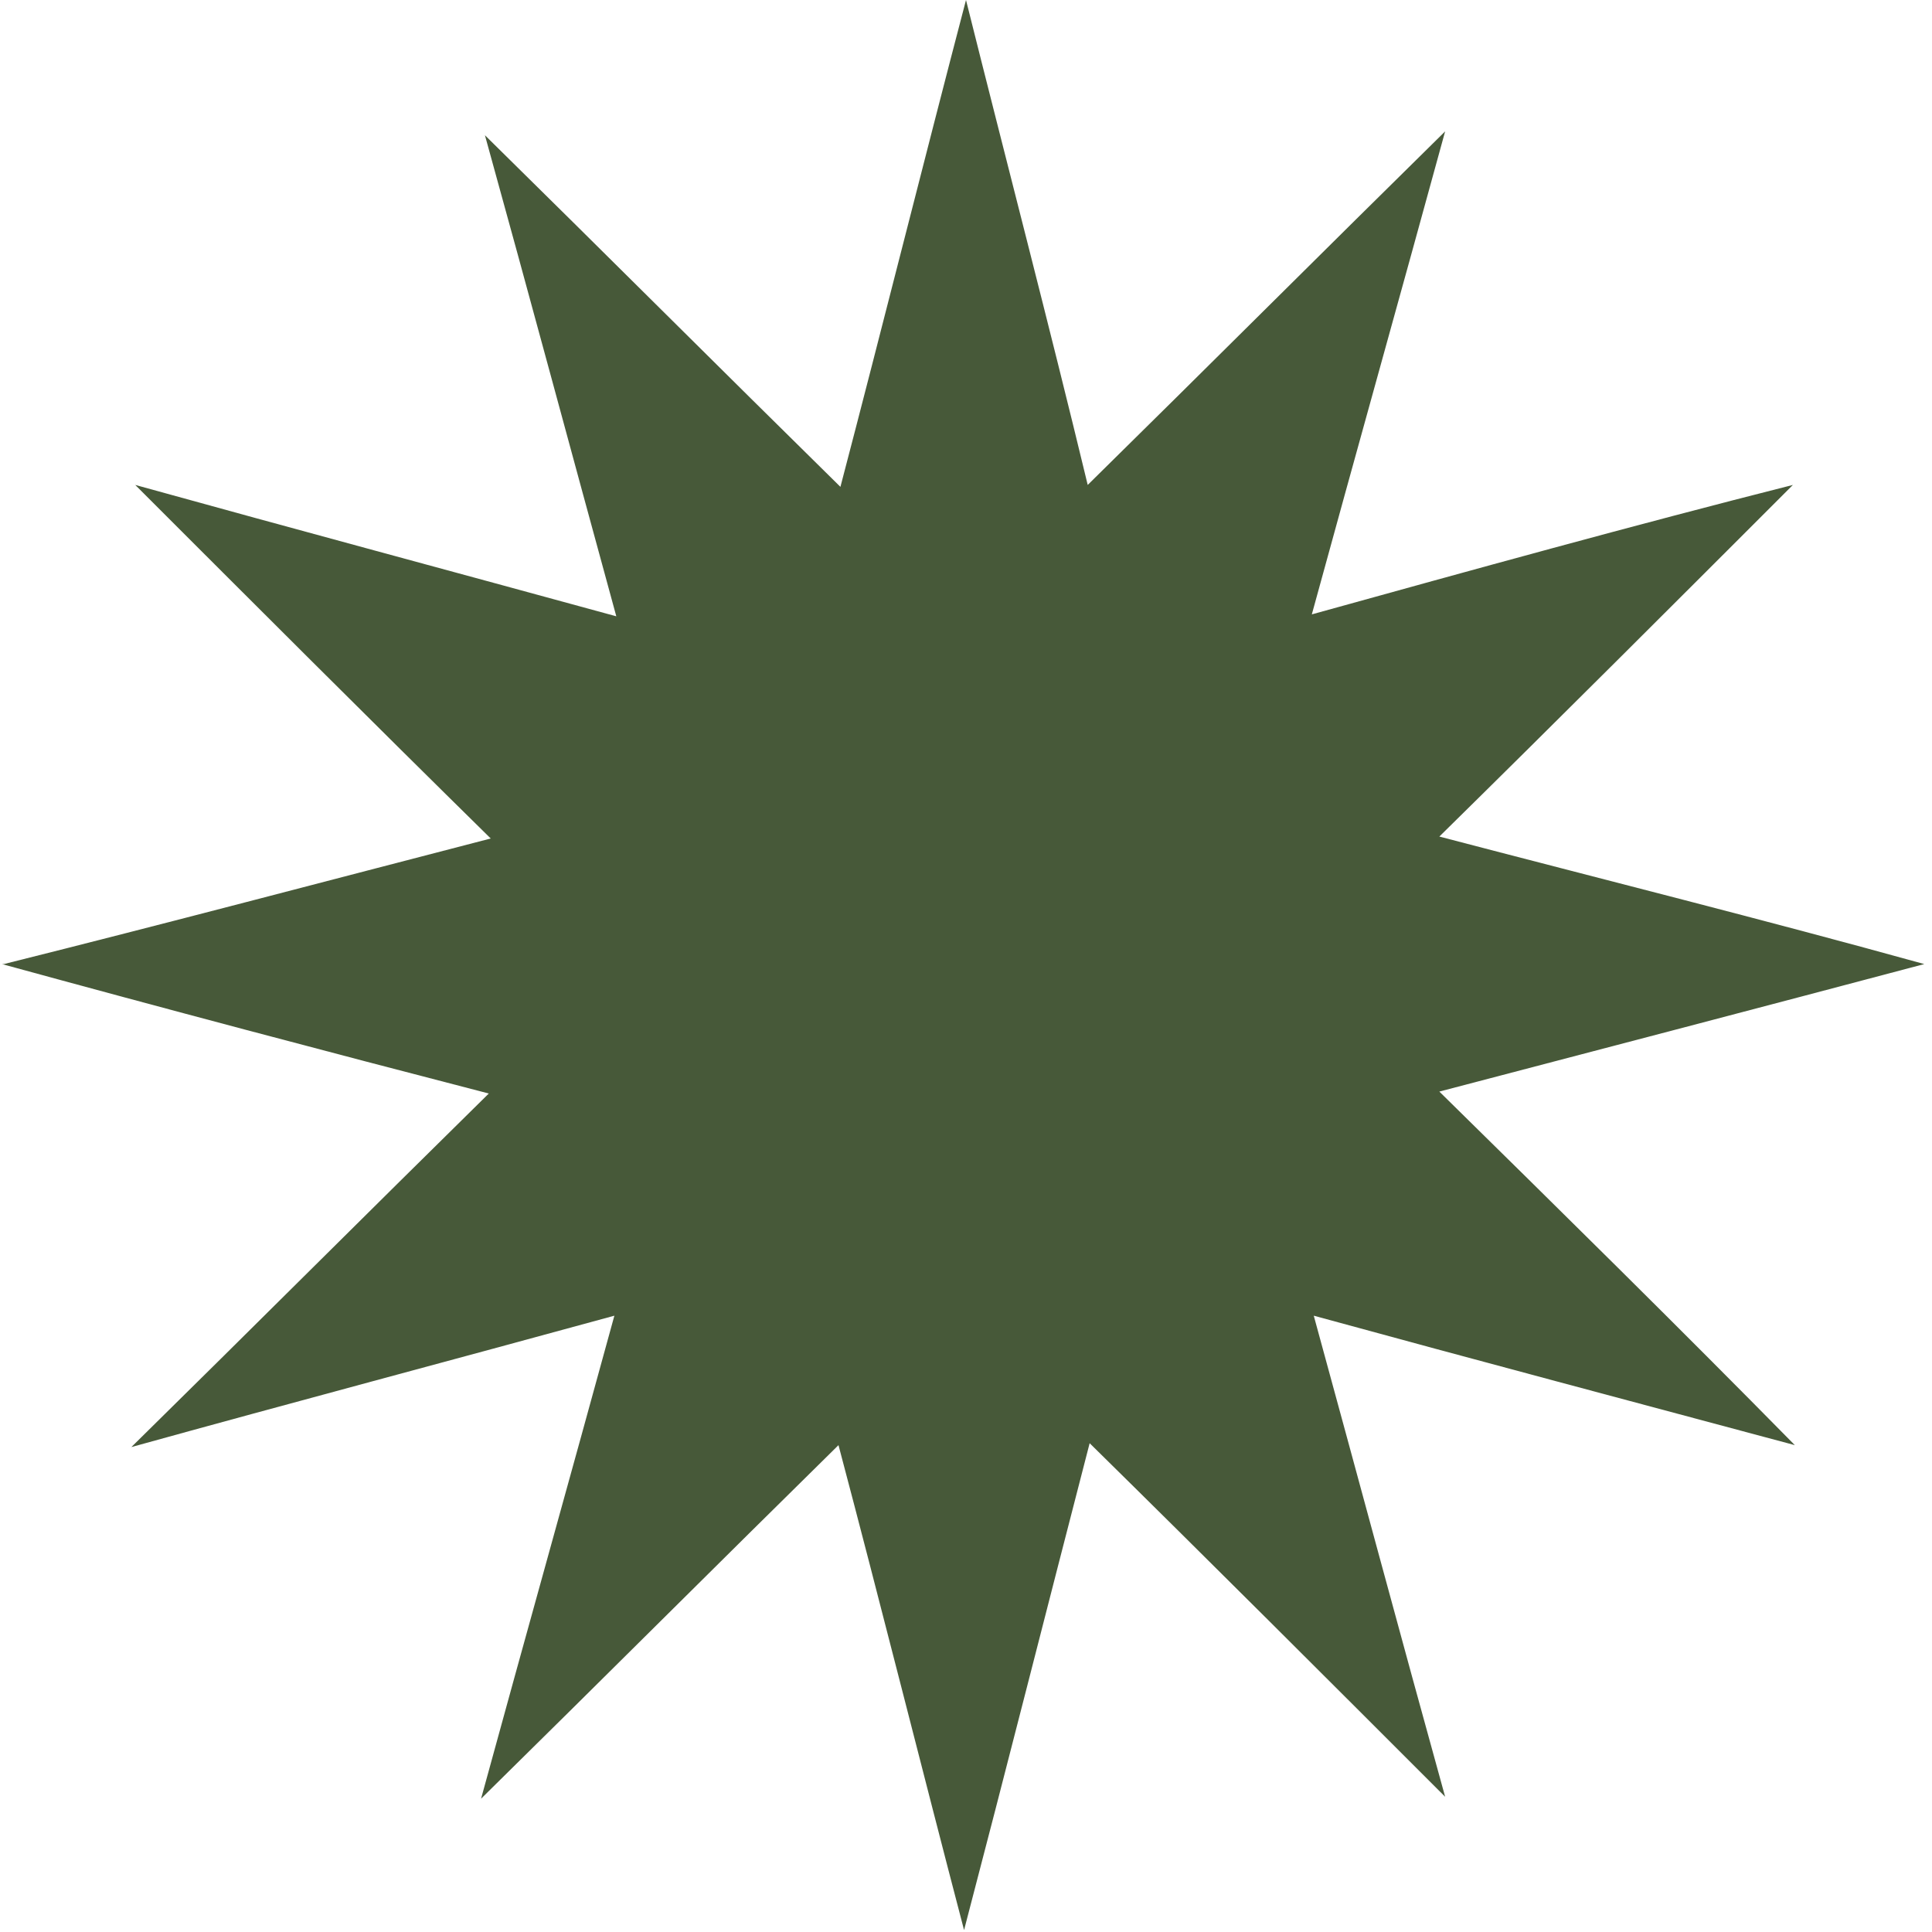 <?xml version="1.0" encoding="UTF-8"?>
<svg id="Layer_1" data-name="Layer 1" xmlns="http://www.w3.org/2000/svg" version="1.1" viewBox="0 0 100 100">
  <defs>
    <style>
      .cls-1 {
        fill: #475939;
        stroke-width: 0px;
      }
    </style>
  </defs>
  <path class="cls-1" d="M.1,49.9H.1c8.4,2.3,16.7,4.5,25.2,6.7-6.2,6.1-12.3,12.2-18.5,18.3h0c8.3-2.3,16.6-4.5,25-6.8-2.3,8.4-4.6,16.6-6.9,25,6.2-6.1,12.3-12.2,18.5-18.3,2.2,8.3,4.3,16.7,6.5,25.1h0c2.2-8.4,4.3-16.7,6.5-25.2,6.2,6.1,12.3,12.2,18.4,18.3-2.3-8.3-4.5-16.5-6.8-24.9,8.4,2.3,16.7,4.5,24.9,6.7h0c-6.1-6.2-12.2-12.2-18.4-18.3,8.4-2.2,16.8-4.4,25.1-6.6h0c-8.3-2.3-16.7-4.4-25.1-6.6,6.2-6.1,12.3-12.2,18.3-18.2h0c-8.3,2.1-16.6,4.4-24.9,6.7,2.3-8.4,4.6-16.6,6.9-25-6.2,6.1-12.3,12.2-18.5,18.3C54.3,16.8,52.1,8.4,50,0h0c-2.2,8.4-4.3,16.8-6.5,25.2-6.2-6.1-12.3-12.2-18.4-18.2,2.3,8.3,4.5,16.5,6.8,24.9-8.4-2.3-16.6-4.5-24.9-6.8h0c6.1,6.1,12.2,12.2,18.4,18.3-8.5,2.2-16.8,4.4-25.2,6.5,0,0-.1,0-.1,0Z"/>
</svg>